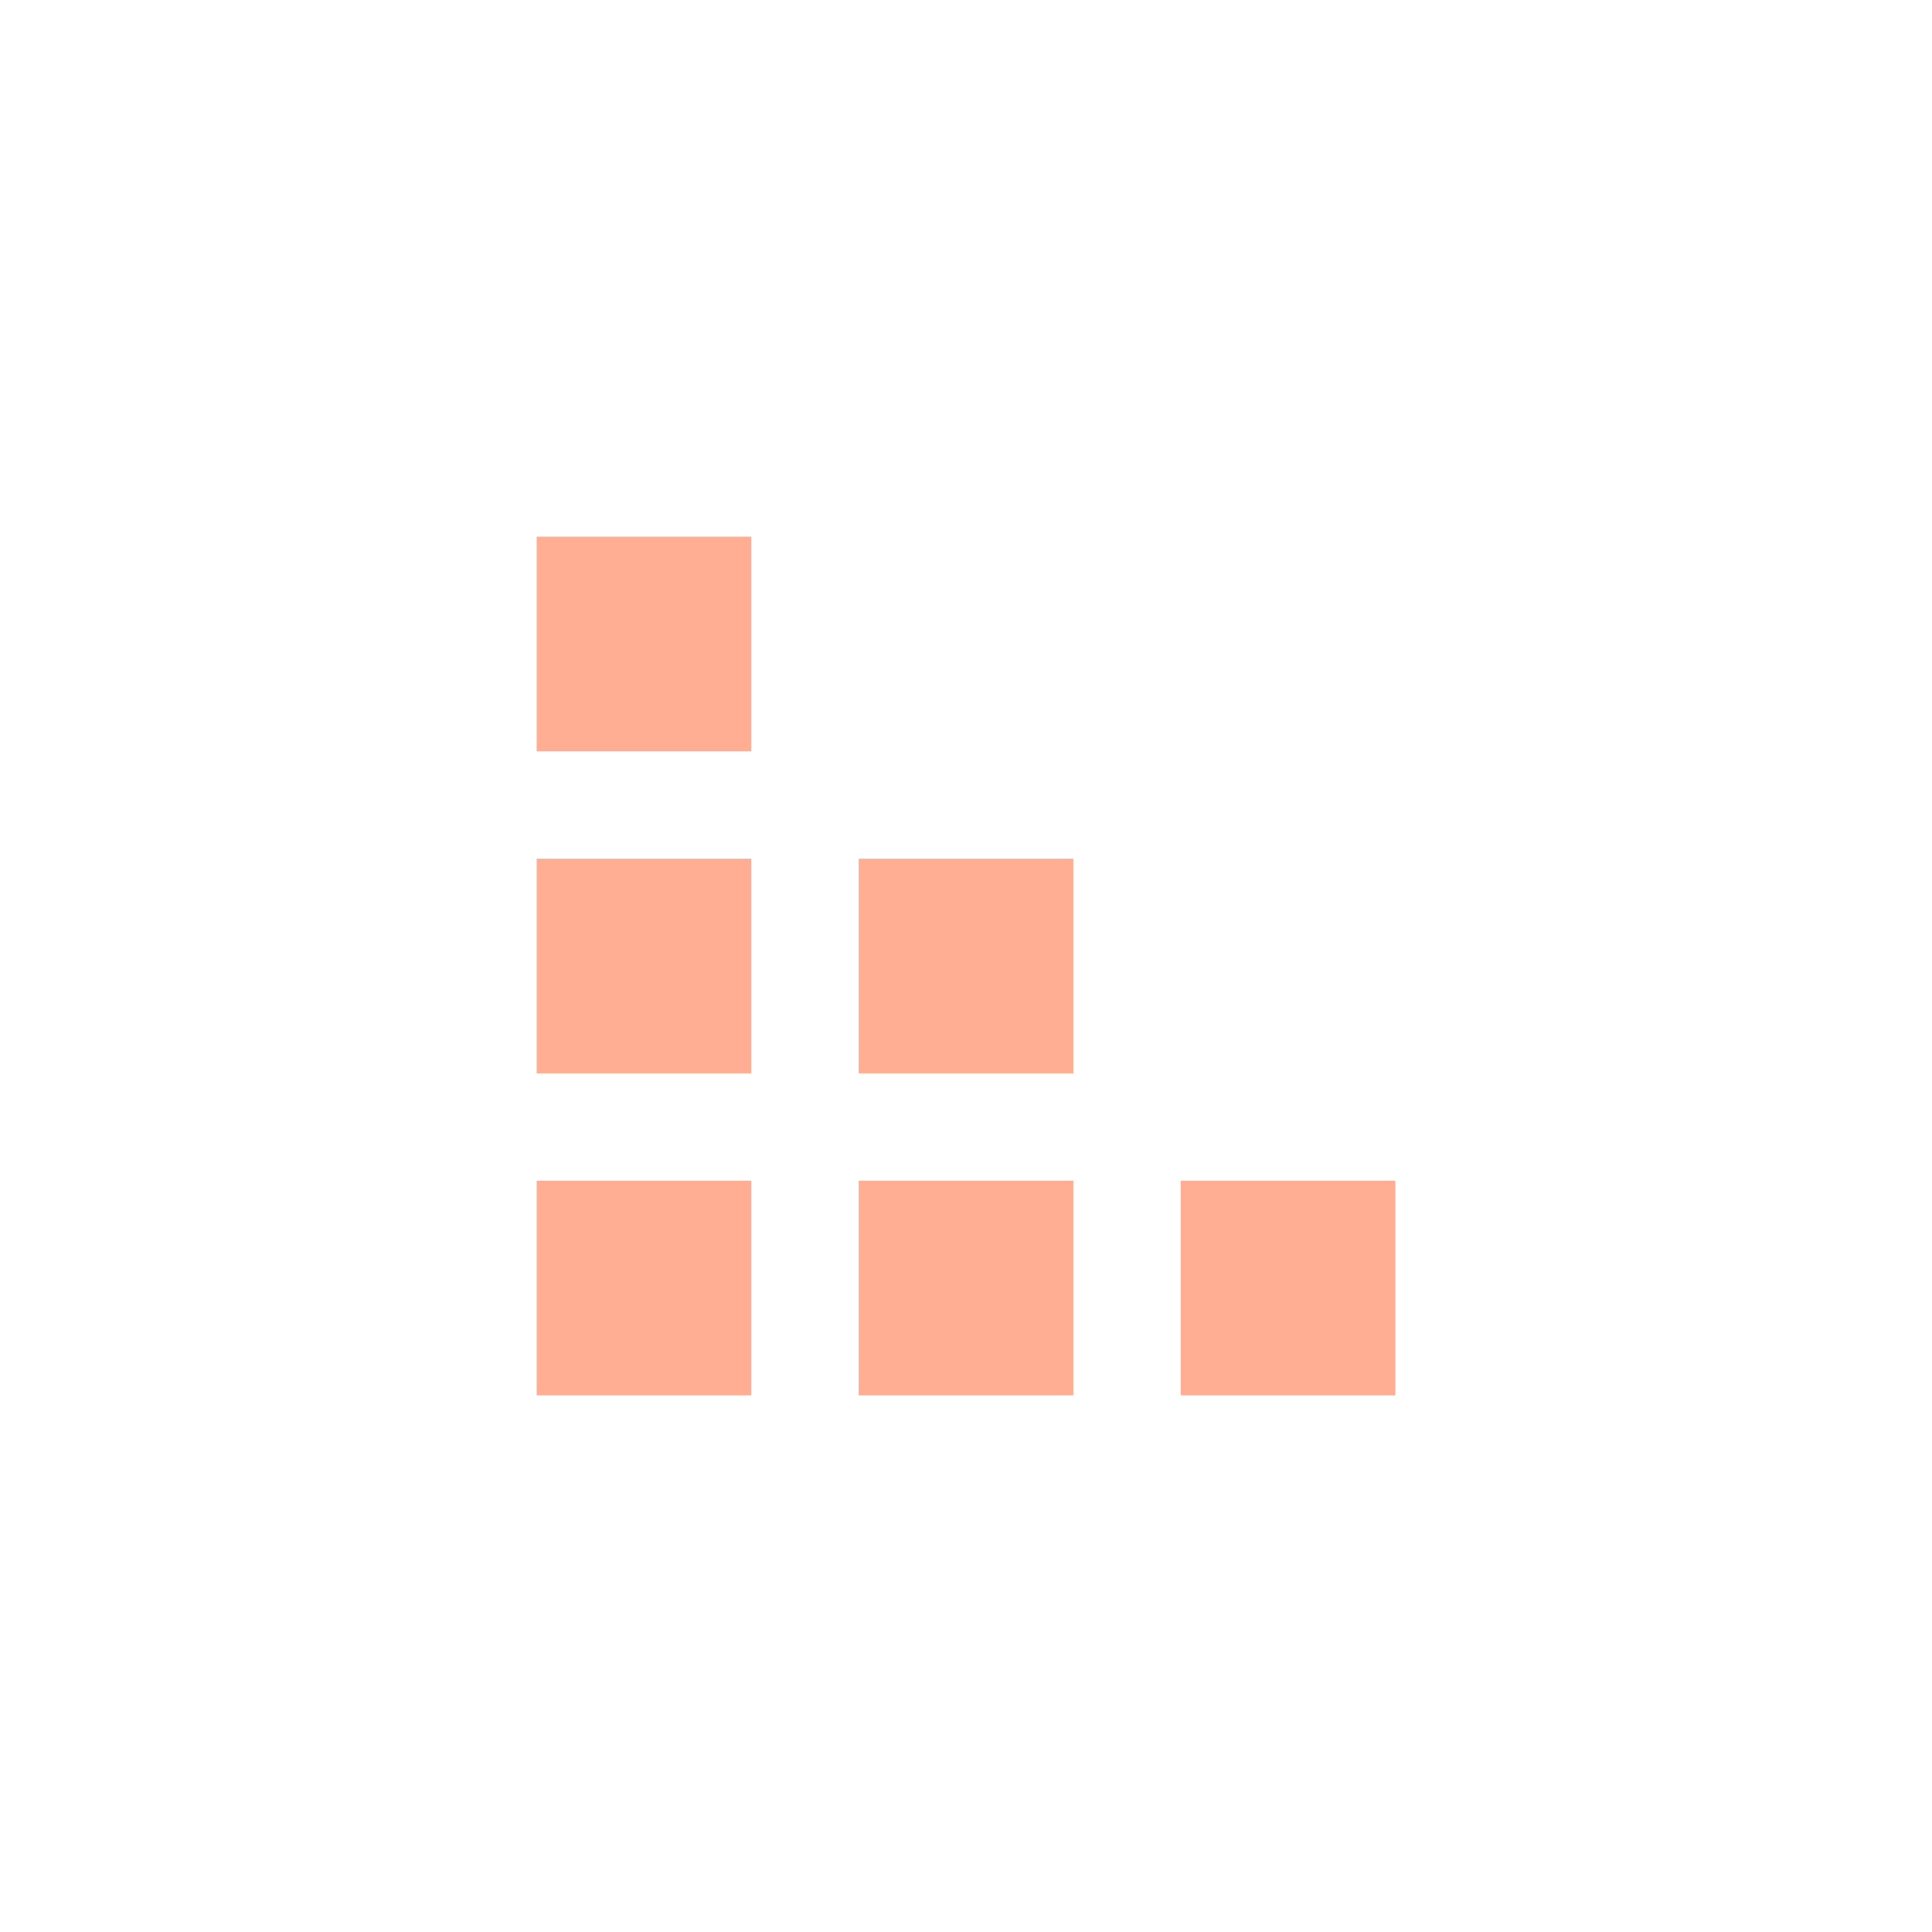 <svg width="18" height="18" viewBox="0 0 18 18" fill="none" xmlns="http://www.w3.org/2000/svg">
<path d="M5 8H7V10H5V8Z" fill="#FFAE93"/>
<path d="M8 8H10V10H8V8Z" fill="#FFAE93"/>
<path d="M5 5H7V7H5V5Z" fill="#FFAE93"/>
<path d="M5 11H7V13H5V11Z" fill="#FFAE93"/>
<path d="M8 11H10V13H8V11Z" fill="#FFAE93"/>
<path d="M11 11H13V13H11V11Z" fill="#FFAE93"/>
</svg>
